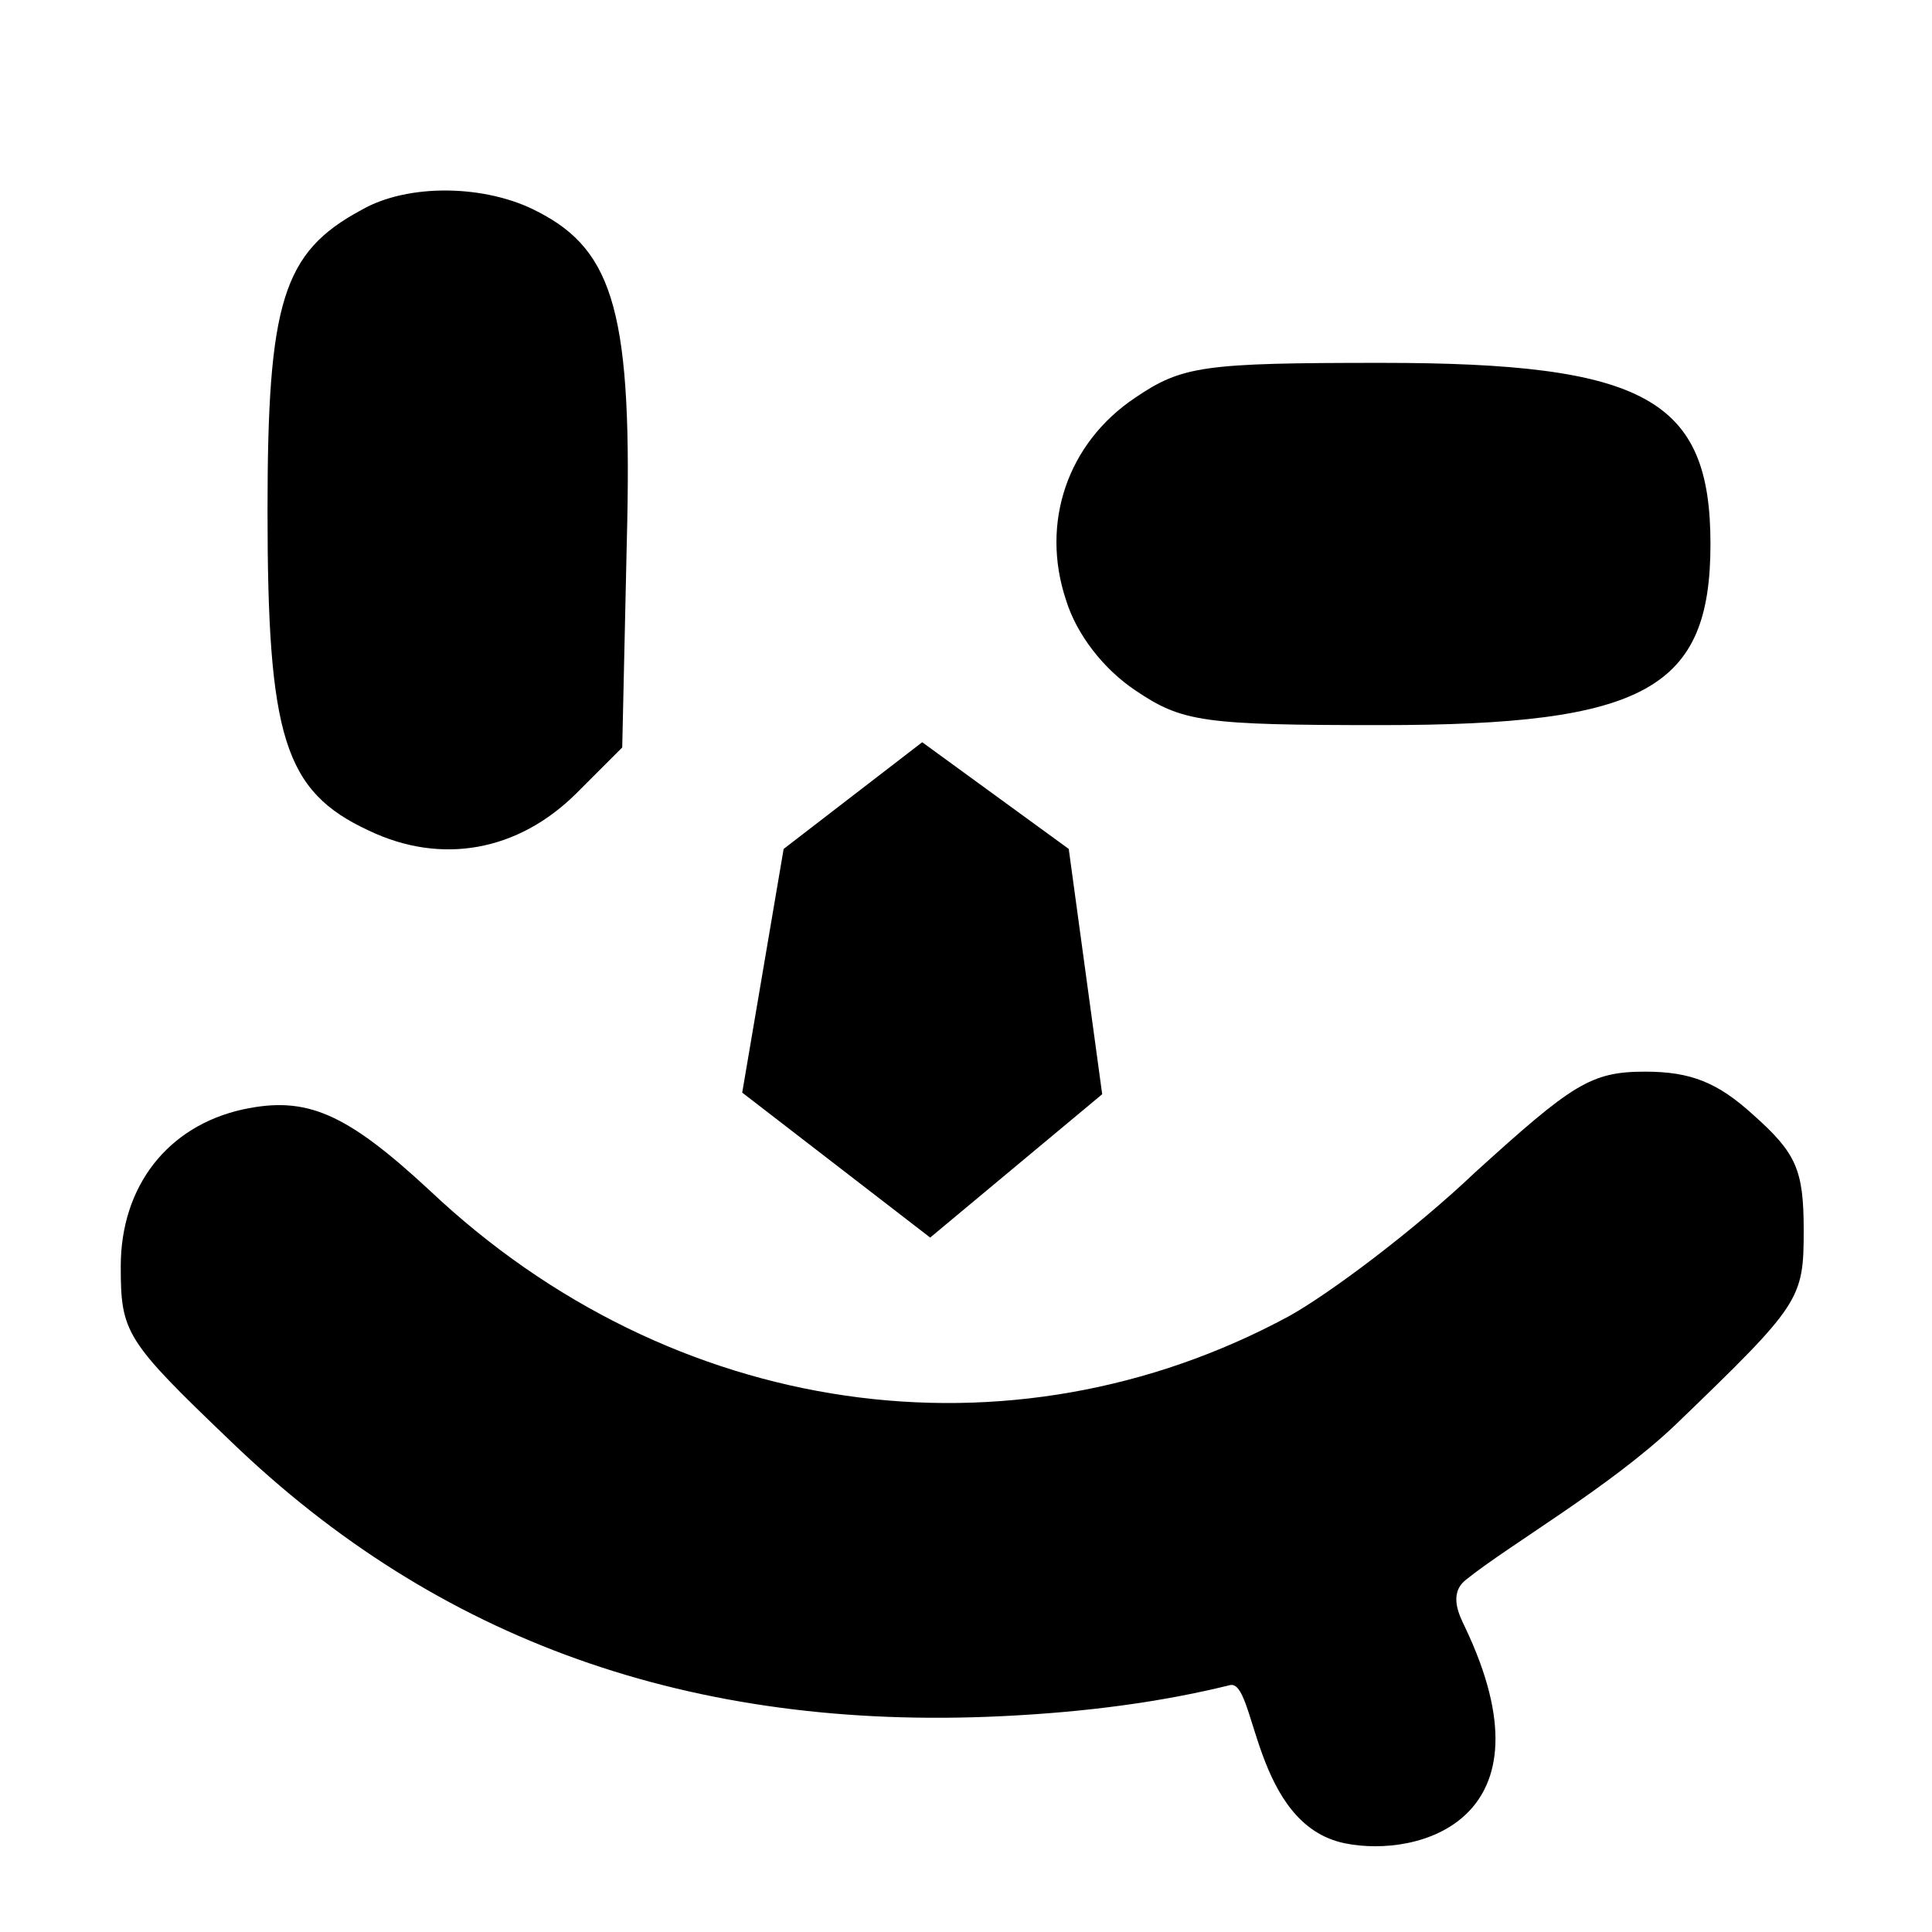 <?xml version="1.0" encoding="UTF-8" standalone="no"?>
<svg
   version="1.0"
   width="128"
   height="128"
   viewBox="0 0 128 128"
   id="svg3"
   sodipodi:docname="cody-dev.svg"
   inkscape:version="1.4 (86a8ad7, 2024-10-11)"
   xmlns:inkscape="http://www.inkscape.org/namespaces/inkscape"
   xmlns:sodipodi="http://sodipodi.sourceforge.net/DTD/sodipodi-0.dtd"
   xmlns="http://www.w3.org/2000/svg"
   xmlns:svg="http://www.w3.org/2000/svg">
  <defs
     id="defs3" />
  <sodipodi:namedview
     id="namedview3"
     pagecolor="#ffffff"
     bordercolor="#000000"
     borderopacity="0.25"
     inkscape:showpageshadow="2"
     inkscape:pageopacity="0.0"
     inkscape:pagecheckerboard="0"
     inkscape:deskcolor="#d1d1d1"
     inkscape:zoom="9.4765625"
     inkscape:cx="64.052762"
     inkscape:cy="67.587799"
     inkscape:window-width="2560"
     inkscape:window-height="1494"
     inkscape:window-x="-11"
     inkscape:window-y="-11"
     inkscape:window-maximized="1"
     inkscape:current-layer="g3" />
  <g
     transform="translate(0,128) scale(0.1,-0.1)"
     fill="#000000"
     stroke="none"
     id="g3">
    <path
       d="m 239.24,1140.773 c -52,-28 -62,-61 -62,-199 0,-150 11,-186 67,-212 48,-23 99,-14 138,25 l 30,30 3,135 c 4,151 -8,194 -59,220 -34,18 -86,19 -117,1 z"
       id="path1" />
    <path
       d="m 752.228,1016.596 c -45,-30 -63,-83 -46,-134 7,-23 25,-46 46,-60 31,-21 45,-23 163,-23 175,0 218,24 218,120 0,96 -43,120 -218,120 -118,0 -132,-2 -163,-23 z"
       id="path2" />
    <path
       d="M 977,503 C 937,465 881,423 854,408 669,308 445,340 285,491 229,543 203,554 161,545 111,534 80,494 80,441 80,397 83,392 153,325 290,193 458,133 664,143 c 55.248,2.673 104.85,9.229 150.902,20.557 17.184,4.227 14.887,-92.332 76.163,-104.803 48.96,-9.964 140.332,15.5 79.567,143.173 -3.476,7.303 -11.277,21.874 0.389,31.279 C 1000.319,256.824 1065.877,294.115 1110,336 c 83,80 85,83 85,129 0,40 -5,51 -33,76 -24,22 -42,29 -72,29 -36,0 -48,-8 -113,-67 z"
       id="path3"
       sodipodi:nodetypes="ccccsccsssscscsc" />
  </g>
  <path
     id="rect3"
     d="m 51.918,56.244 9.181,-7.07 9.708,7.07 2.216,16.251 -11.397,9.497 -12.452,-9.603 z"
     sodipodi:nodetypes="ccccccc" />
</svg>
